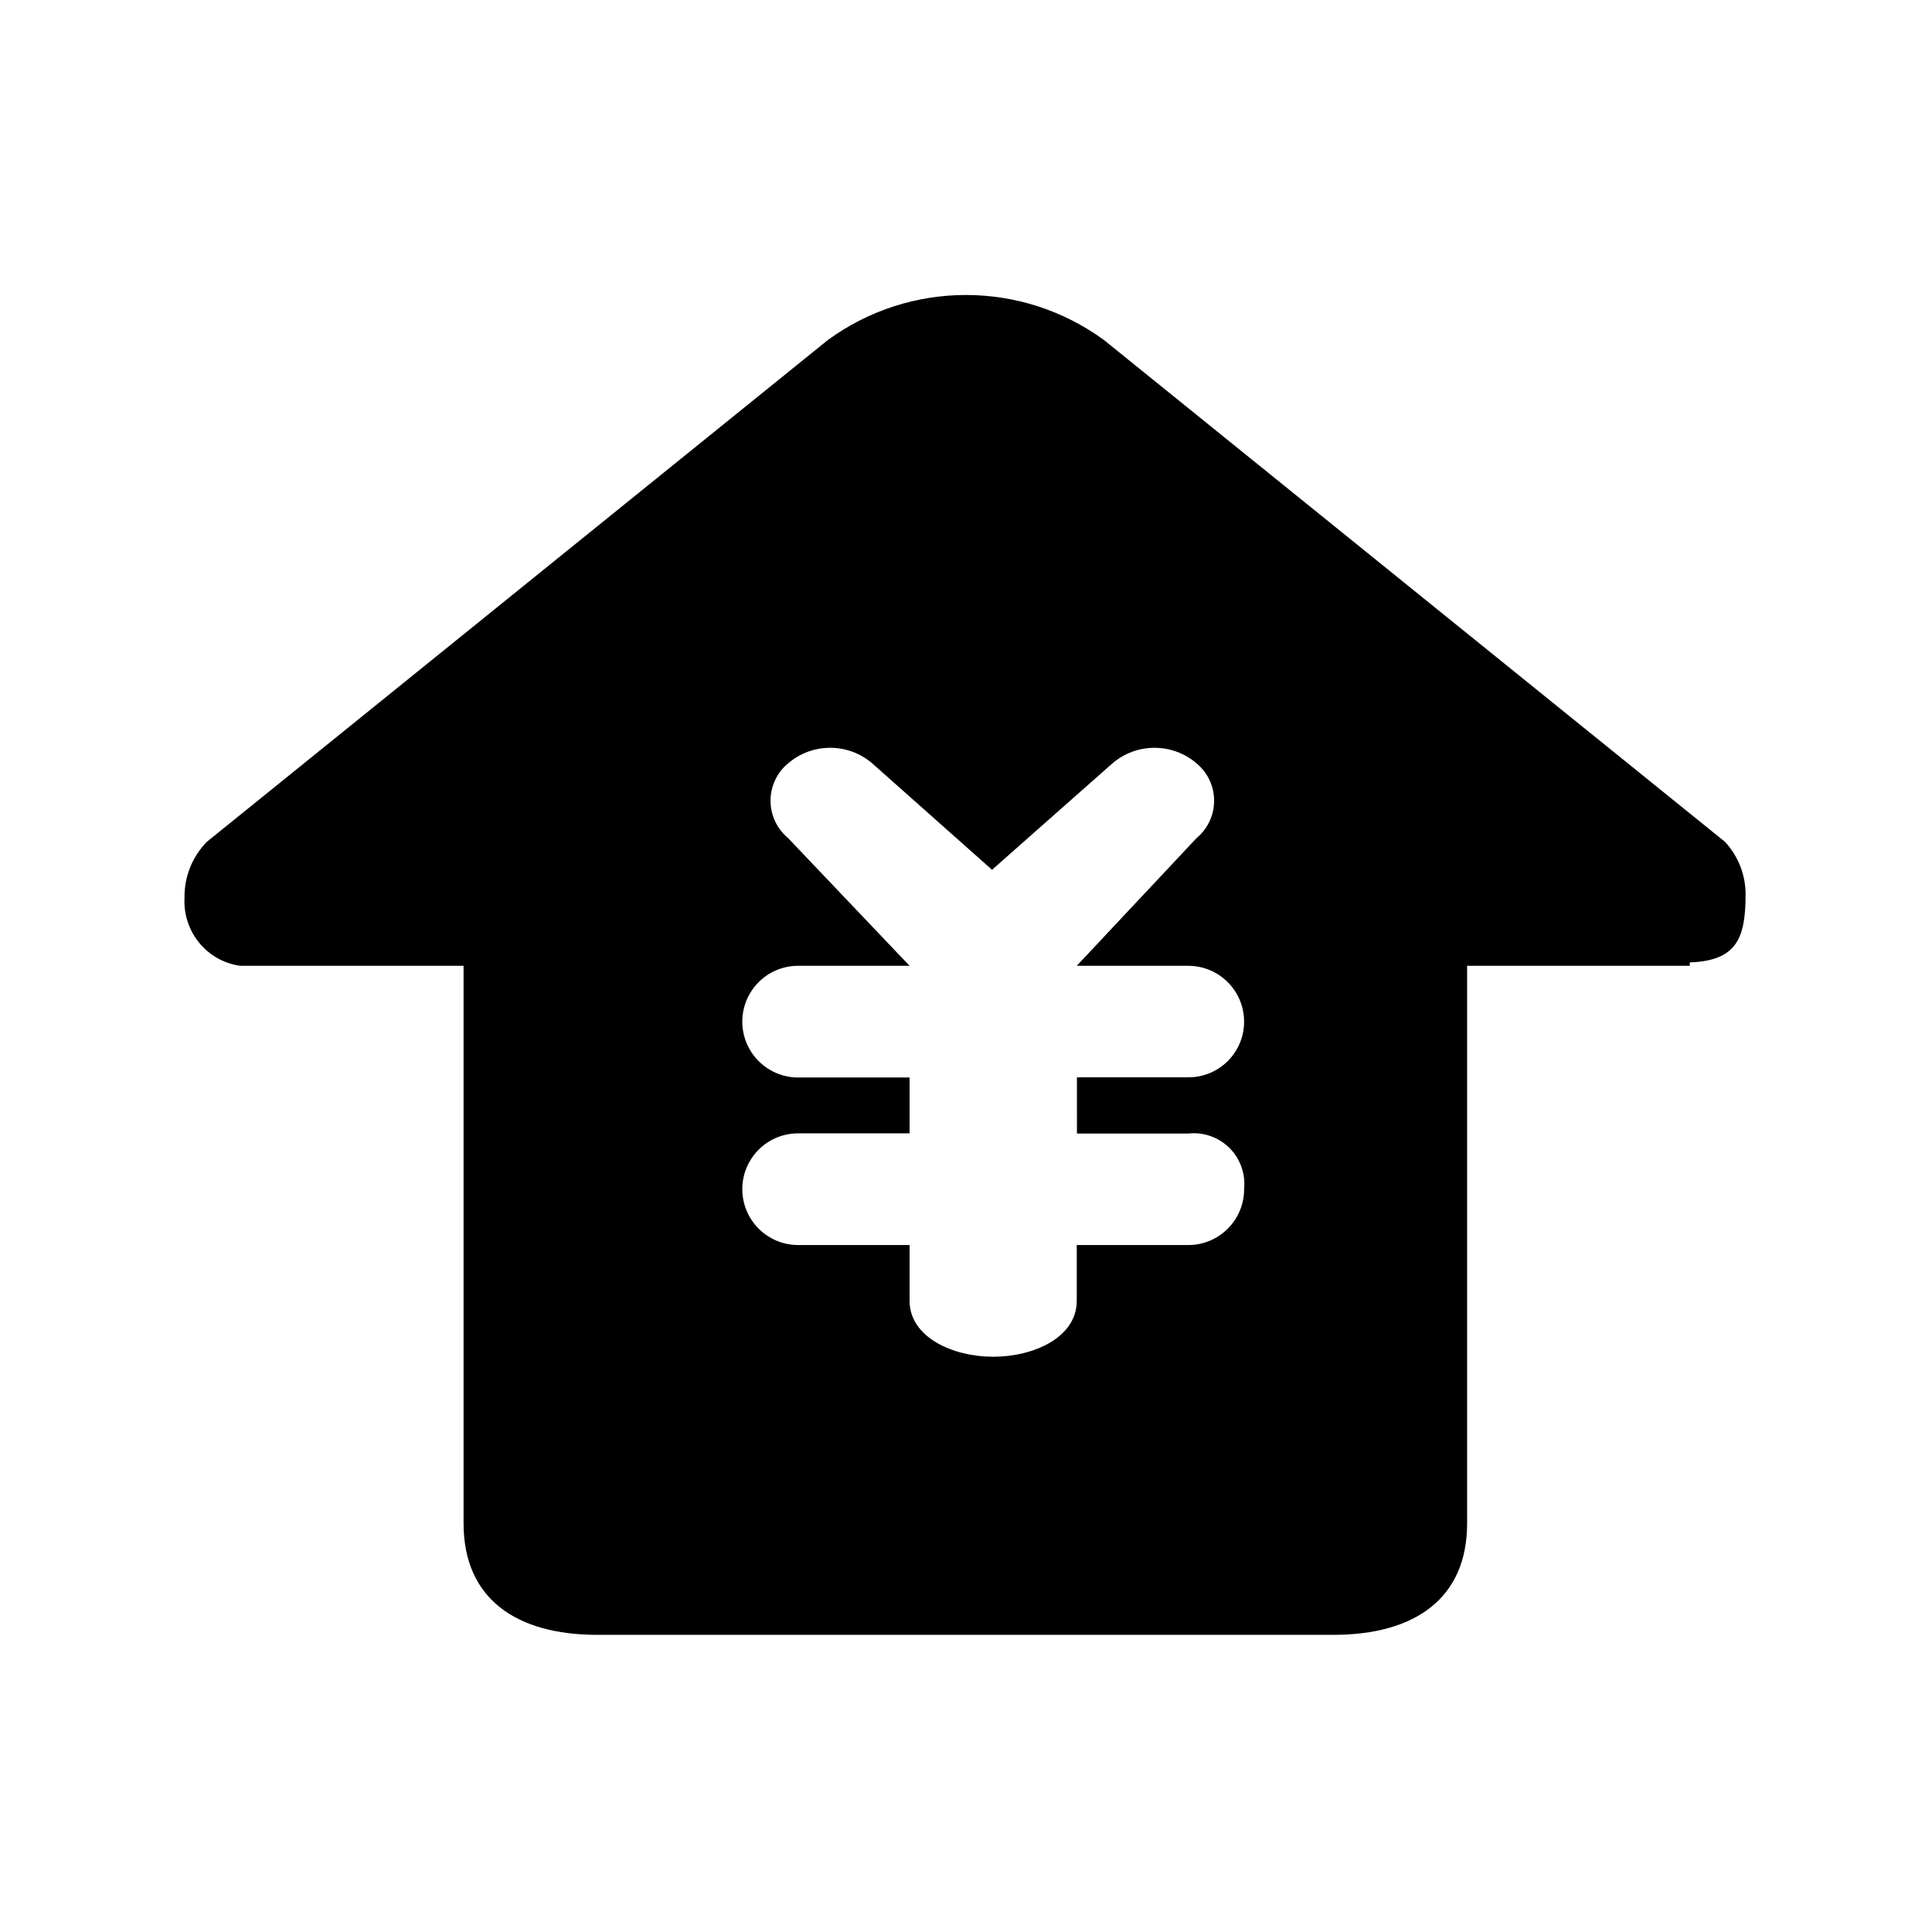 <svg class="icon" viewBox="0 0 1024 1024" xmlns="http://www.w3.org/2000/svg" width="200" height="200"><defs><style/></defs><path d="M659.4 541.5c0-16.3-13.2-29.6-29.6-29.6h-59.1l63.5-67.7c5.9-4.9 9.3-12.1 9.3-19.8 0-7.7-3.4-14.9-9.3-19.8-12.8-11-31.8-11-44.6 0L525.8 461l-63.5-56.4c-12.8-11-31.8-11-44.6 0-5.9 4.9-9.3 12.1-9.3 19.8 0 7.7 3.4 14.9 9.3 19.8l64.4 67.7H423c-10.6 0-20.3 5.6-25.6 14.8-5.3 9.1-5.3 20.4 0 29.6 5.3 9.1 15 14.8 25.6 14.8h59.1v29.6H423c-10.6 0-20.3 5.6-25.6 14.8-5.3 9.1-5.3 20.4 0 29.6 5.3 9.1 15 14.8 25.6 14.8h59.1v29.6c0 19.2 22.8 29.6 44.3 29.6 21.6 0 44.3-10.3 44.3-29.6v-29.6h59.1c16.3 0 29.6-13.2 29.6-29.6.8-8.1-2-16.1-7.7-21.8-5.7-5.7-13.8-8.6-21.8-7.7h-59.1V571h59.1c16.3 0 29.5-13.2 29.5-29.5zm236.4-29.6H777.6v295.5c0 39.9-27.8 59.1-70.9 59.1H316.6c-43.1 0-70.9-19.2-70.9-59.1V511.9H127.4c-17.8-2.4-30.6-18.2-29.6-36.1-.2-11 4.1-21.7 11.8-29.6l329.2-266c43.6-31.8 102.7-31.8 146.3 0l329.2 266c7 7.6 10.9 17.5 10.9 27.8 0 23.3-4.7 35.2-29.6 36.1v1.8zm0 0"/></svg>